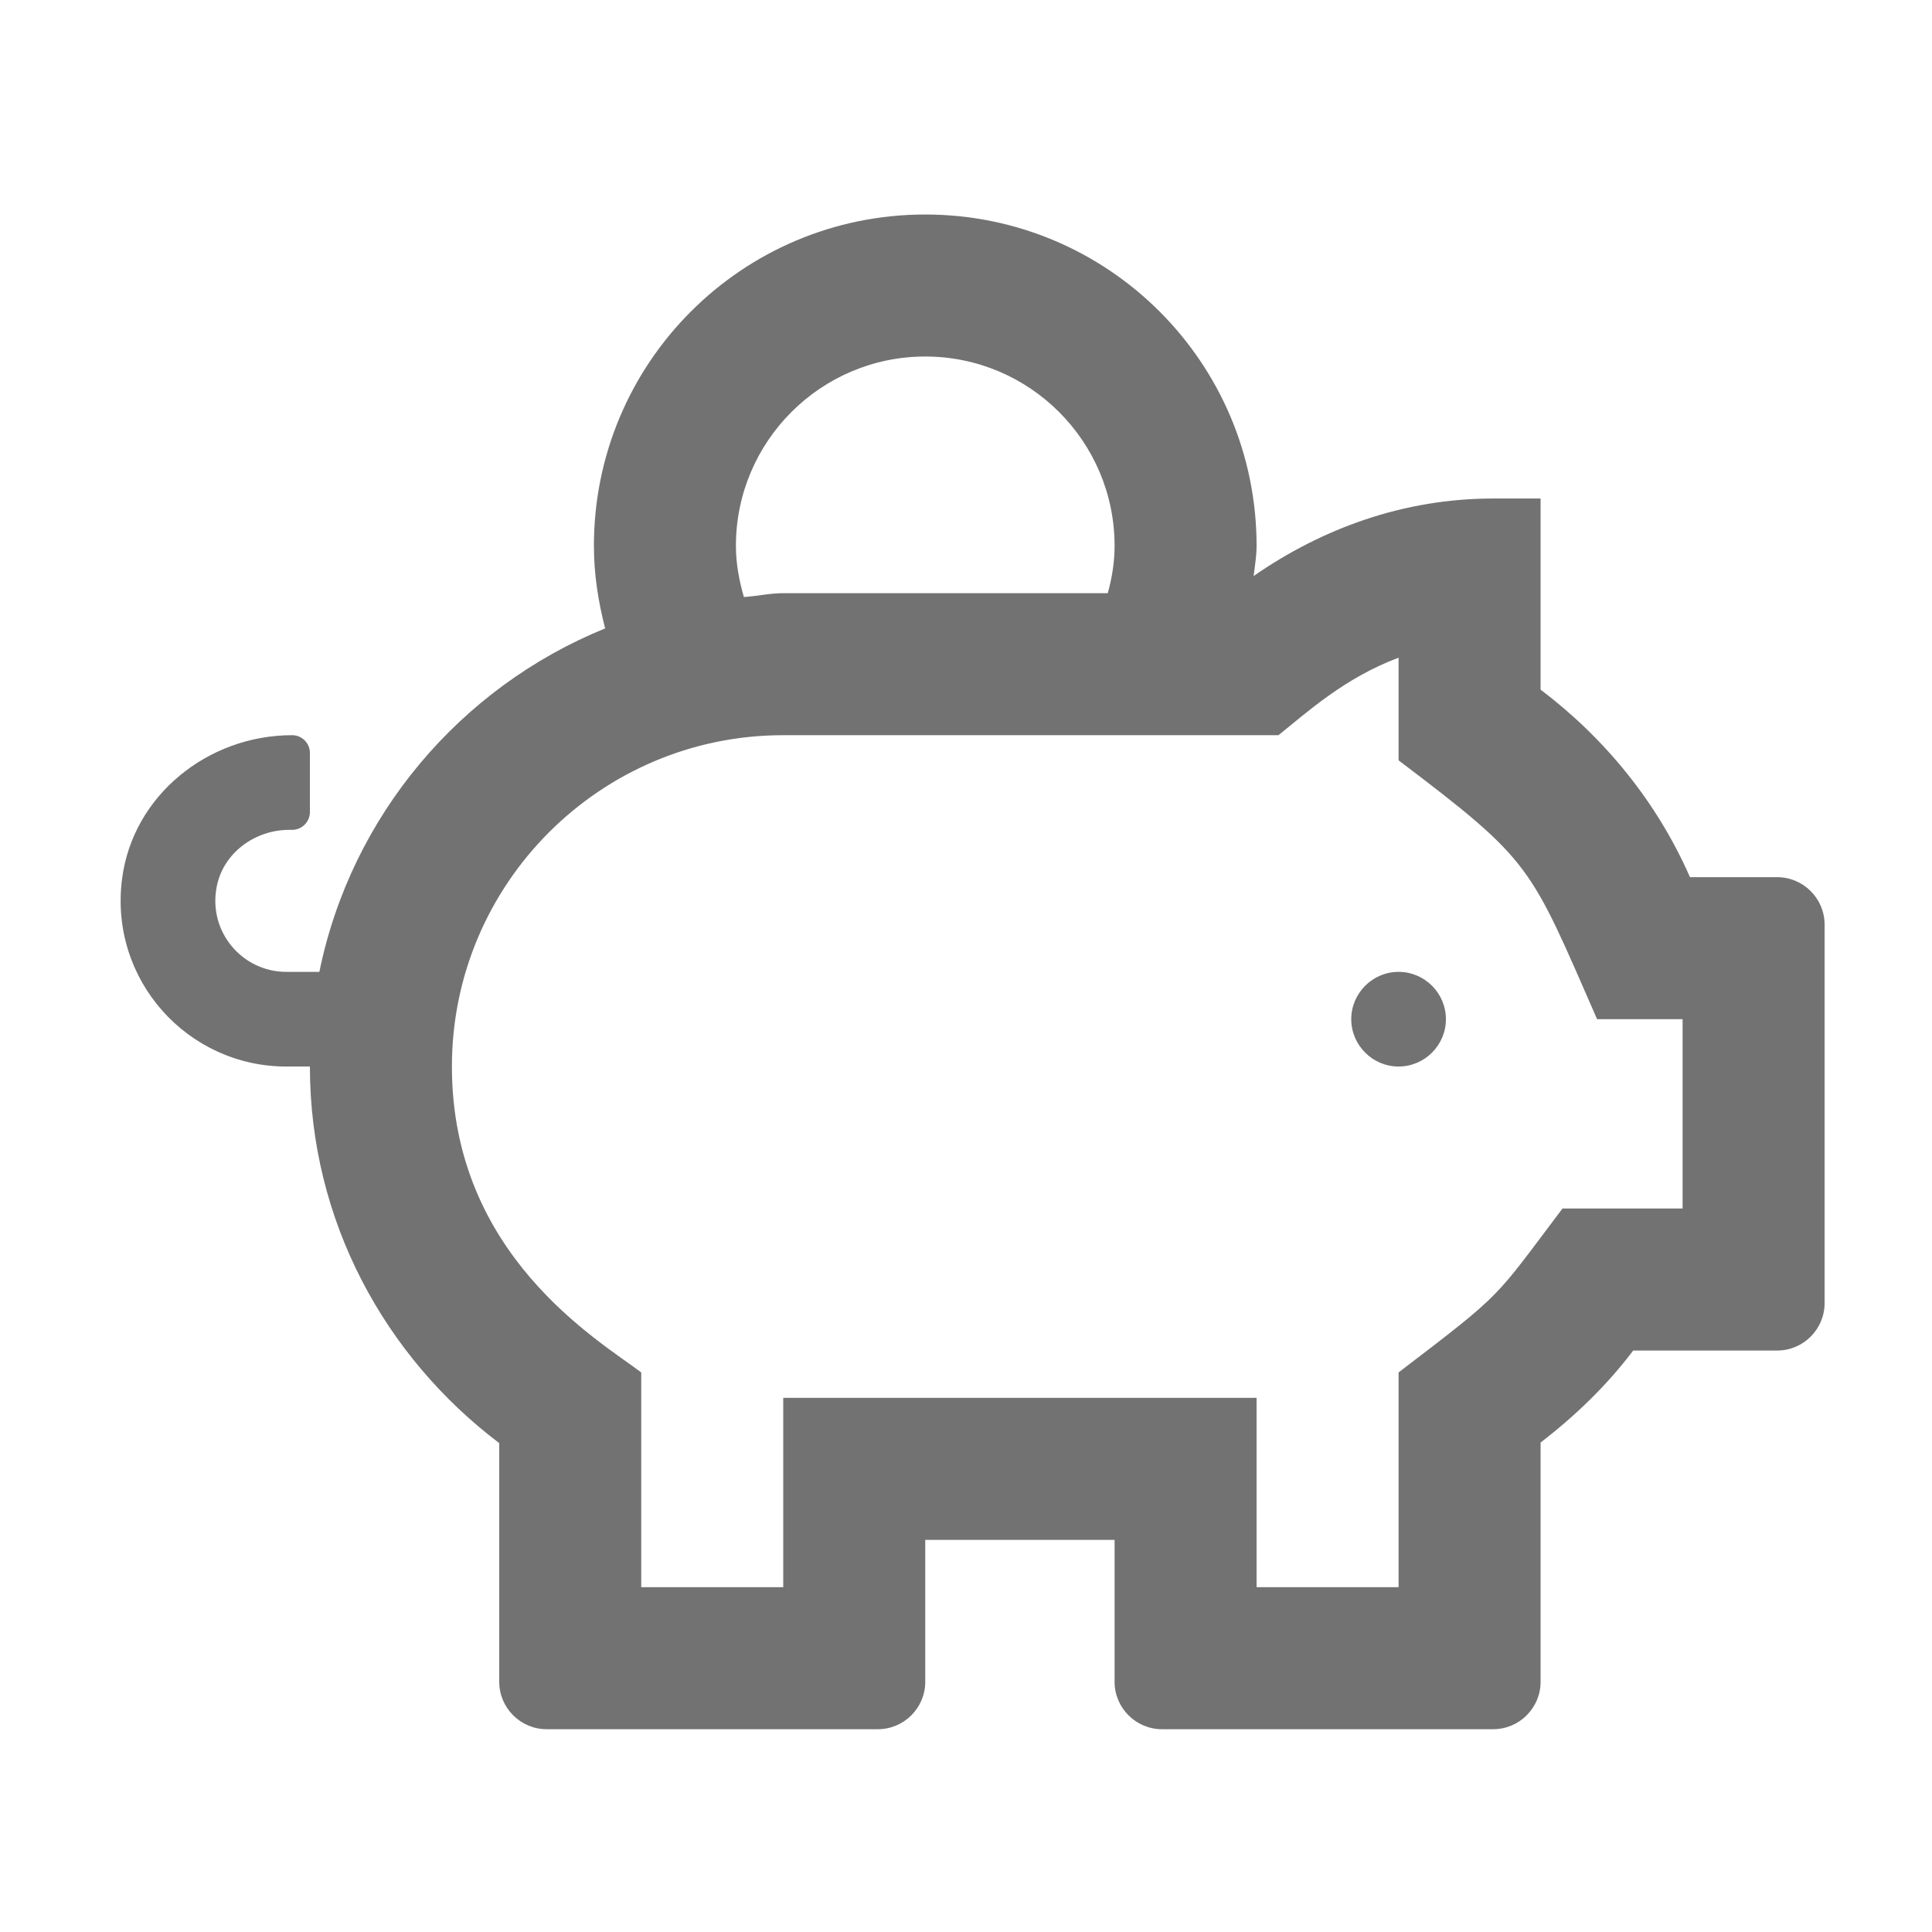 ﻿<?xml version='1.0' encoding='UTF-8'?>
<svg viewBox="-1.997 -3.553 32 31.997" xmlns="http://www.w3.org/2000/svg">
  <g transform="matrix(0.049, 0, 0, 0.049, 0, 0)">
    <path d="M560, 224L530.5, 224C519.4, 198.7 501.8, 177.1 480, 160.6L480, 96L464, 96C433.7, 96 406.2, 106.1 383, 122.2C383.4, 118.8 384, 115.5 384, 112C384, 50.1 333.9, 0 272, 0C210.1, 0 160, 50.1 160, 112C160, 121.7 161.5, 131 163.8, 139.9C114.9, 159.8 78, 203.1 67.2, 256L56, 256C41.2, 256 29.5, 242.5 32.5, 227.2C34.7, 215.8 45.4, 208 57, 208L58, 208C61.3, 208 64, 205.3 64, 202L64, 182C64, 178.7 61.3, 176 58, 176C29.5, 176 4.1, 196.4 0.5, 224.6C-3.9, 258.8 22.7, 288 56, 288L64, 288C64, 340.2 89.4, 386.1 128, 415.3L128, 496C128, 504.8 135.2, 512 144, 512L256, 512C264.8, 512 272, 504.8 272, 496L272, 448L336, 448L336, 496C336, 504.8 343.2, 512 352, 512L464, 512C472.8, 512 480, 504.8 480, 496L480, 415.1C491.7, 406.1 502.4, 395.8 511.3, 384L560, 384C568.8, 384 576, 376.8 576, 368L576, 240C576, 231.2 568.8, 224 560, 224zM272, 48C307.3, 48 336, 76.7 336, 112C336, 117.6 335.1, 122.9 333.7, 128L224, 128C219.5, 128 215.2, 129 210.7, 129.3C209.1, 123.8 208, 118 208, 112C208, 76.7 236.7, 48 272, 48zM528, 336L487.4, 336C463.9, 367.1 468, 363.9 432, 391.4L432, 464L384, 464L384, 400L224, 400L224, 464L176, 464L176, 391.4C161.4, 380.4 112, 351.6 112, 288C112, 226.2 162.2, 176 224, 176L391.4, 176C400.9, 168.4 413.6, 156.7 432, 149.8L432, 184.5C477.4, 218.9 476.2, 219.7 499.1, 272L528, 272L528, 336zM432, 256C423.2, 256 416, 263.2 416, 272C416, 280.8 423.2, 288 432, 288C440.8, 288 448, 280.8 448, 272C448, 263.2 440.8, 256 432, 256z" fill="#727272" fill-opacity="1" class="Black" />
  </g>
</svg>